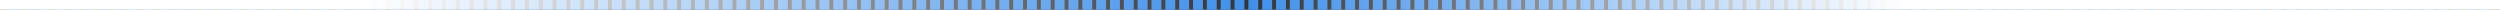 <?xml version="1.0" encoding="utf-8"?>
<!-- Generator: Adobe Illustrator 16.0.0, SVG Export Plug-In . SVG Version: 6.00 Build 0)  -->
<!DOCTYPE svg PUBLIC "-//W3C//DTD SVG 1.1//EN" "http://www.w3.org/Graphics/SVG/1.1/DTD/svg11.dtd">
<svg version="1.1" id="Layer_1" xmlns="http://www.w3.org/2000/svg" xmlns:xlink="http://www.w3.org/1999/xlink" x="0px" y="0px"
	 width="1024px" height="4.027px" viewBox="0 0 1024 4.027" enable-background="new 0 0 1024 4.027" xml:space="preserve">
<rect x="0" y="0" width="1024" height="4.027" fill="#333333" stroke="none"/>
<g>
	<rect x="4.255" y="-0.018" fill="#3F90EB" width="4.062" height="4.062"/>
	<rect x="10.302" y="-0.018" fill="#3F90EB" width="4.062" height="4.062"/>
	<rect x="16.35" y="-0.018" fill="#3F90EB" width="4.063" height="4.062"/>
	<rect x="22.397" y="-0.018" fill="#3F90EB" width="4.063" height="4.062"/>
	<rect x="28.445" y="-0.018" fill="#3F90EB" width="4.063" height="4.062"/>
	<rect x="34.493" y="-0.018" fill="#3F90EB" width="4.062" height="4.062"/>
	<rect x="40.54" y="-0.018" fill="#3F90EB" width="4.062" height="4.062"/>
	<rect x="46.587" y="-0.018" fill="#3F90EB" width="4.062" height="4.062"/>
	<rect x="52.635" y="-0.018" fill="#3F90EB" width="4.062" height="4.062"/>
	<rect x="58.683" y="-0.018" fill="#3F90EB" width="4.063" height="4.062"/>
	<rect x="64.73" y="-0.018" fill="#3F90EB" width="4.063" height="4.062"/>
	<rect x="70.777" y="-0.018" fill="#3F90EB" width="4.063" height="4.062"/>
	<rect x="76.825" y="-0.018" fill="#3F90EB" width="4.062" height="4.062"/>
	<rect x="82.873" y="-0.018" fill="#3F90EB" width="4.062" height="4.062"/>
	<rect x="88.92" y="-0.018" fill="#3F90EB" width="4.062" height="4.062"/>
	<rect x="94.967" y="-0.018" fill="#3F90EB" width="4.062" height="4.062"/>
	<rect x="101.015" y="-0.018" fill="#3F90EB" width="4.063" height="4.062"/>
	<rect x="107.063" y="-0.018" fill="#3F90EB" width="4.063" height="4.062"/>
	<rect x="113.11" y="-0.018" fill="#3F90EB" width="4.063" height="4.062"/>
	<rect x="119.158" y="-0.018" fill="#3F90EB" width="4.062" height="4.062"/>
	<rect x="125.205" y="-0.018" fill="#3F90EB" width="4.062" height="4.062"/>
	<rect x="131.252" y="-0.018" fill="#3F90EB" width="4.062" height="4.062"/>
	<rect x="137.3" y="-0.018" fill="#3F90EB" width="4.062" height="4.062"/>
	<rect x="142.967" y="-0.018" fill="#3F90EB" width="4.062" height="4.062"/>
	<rect x="148.634" y="-0.018" fill="#3F90EB" width="4.062" height="4.062"/>
	<rect x="154.301" y="-0.018" fill="#3F90EB" width="4.062" height="4.062"/>
	<rect x="159.968" y="-0.018" fill="#3F90EB" width="4.062" height="4.062"/>
	<rect x="165.635" y="-0.018" fill="#3F90EB" width="4.062" height="4.062"/>
	<rect x="171.302" y="-0.018" fill="#3F90EB" width="4.062" height="4.062"/>
	<rect x="176.969" y="-0.018" fill="#3F90EB" width="4.062" height="4.062"/>
	<rect x="182.636" y="-0.018" fill="#3F90EB" width="4.062" height="4.062"/>
	<rect x="188.303" y="-0.018" fill="#3F90EB" width="4.063" height="4.062"/>
	<rect x="193.97" y="-0.018" fill="#3F90EB" width="4.063" height="4.062"/>
	<rect x="199.637" y="-0.018" fill="#3F90EB" width="4.063" height="4.062"/>
	<rect x="205.304" y="-0.018" fill="#3F90EB" width="4.063" height="4.062"/>
	<rect x="210.971" y="-0.018" fill="#3F90EB" width="4.063" height="4.062"/>
	<rect x="216.638" y="-0.018" fill="#3F90EB" width="4.063" height="4.062"/>
	<rect x="222.305" y="-0.018" fill="#3F90EB" width="4.063" height="4.062"/>
	<rect x="227.972" y="-0.018" fill="#3F90EB" width="4.063" height="4.062"/>
	<rect x="233.639" y="-0.018" fill="#3F90EB" width="4.063" height="4.062"/>
	<rect x="239.306" y="-0.018" fill="#3F90EB" width="4.063" height="4.062"/>
	<rect x="244.973" y="-0.018" fill="#3F90EB" width="4.063" height="4.062"/>
	<rect x="250.64" y="-0.018" fill="#3F90EB" width="4.063" height="4.062"/>
	<rect x="256.307" y="-0.018" fill="#3F90EB" width="4.063" height="4.062"/>
	<rect x="261.974" y="-0.018" fill="#3F90EB" width="4.063" height="4.062"/>
	<rect x="267.641" y="-0.018" fill="#3F90EB" width="4.063" height="4.062"/>
	<rect x="273.308" y="-0.018" fill="#3F90EB" width="4.063" height="4.062"/>
	<rect x="278.975" y="-0.018" fill="#3F90EB" width="4.063" height="4.062"/>
	<rect x="284.642" y="-0.018" fill="#3F90EB" width="4.063" height="4.062"/>
	<rect x="290.309" y="-0.018" fill="#3F90EB" width="4.063" height="4.062"/>
	<rect x="295.976" y="-0.018" fill="#3F90EB" width="4.063" height="4.062"/>
	<rect x="301.643" y="-0.018" fill="#3F90EB" width="4.063" height="4.062"/>
	<rect x="307.31" y="-0.018" fill="#3F90EB" width="4.062" height="4.062"/>
	<rect x="312.977" y="-0.018" fill="#3F90EB" width="4.062" height="4.062"/>
	<rect x="318.644" y="-0.018" fill="#3F90EB" width="4.062" height="4.062"/>
	<rect x="324.311" y="-0.018" fill="#3F90EB" width="4.062" height="4.062"/>
	<rect x="329.978" y="-0.018" fill="#3F90EB" width="4.062" height="4.062"/>
	<rect x="335.645" y="-0.018" fill="#3F90EB" width="4.062" height="4.062"/>
	<rect x="341.312" y="-0.018" fill="#3F90EB" width="4.062" height="4.062"/>
	<rect x="346.979" y="-0.018" fill="#3F90EB" width="4.062" height="4.062"/>
	<rect x="352.646" y="-0.018" fill="#3F90EB" width="4.062" height="4.062"/>
	<rect x="358.313" y="-0.018" fill="#3F90EB" width="4.062" height="4.062"/>
	<rect x="363.98" y="-0.018" fill="#3F90EB" width="4.062" height="4.062"/>
	<rect x="369.647" y="-0.018" fill="#3F90EB" width="4.063" height="4.062"/>
	<rect x="375.314" y="-0.018" fill="#3F90EB" width="4.062" height="4.062"/>
	<rect x="380.981" y="-0.018" fill="#3F90EB" width="4.063" height="4.062"/>
	<rect x="386.648" y="-0.018" fill="#3F90EB" width="4.063" height="4.062"/>
	<rect x="392.315" y="-0.018" fill="#3F90EB" width="4.063" height="4.062"/>
	<rect x="397.982" y="-0.018" fill="#3F90EB" width="4.063" height="4.062"/>
	<rect x="403.649" y="-0.018" fill="#3F90EB" width="4.063" height="4.062"/>
	<rect x="409.316" y="-0.018" fill="#3F90EB" width="4.063" height="4.062"/>
	<rect x="414.983" y="-0.018" fill="#3F90EB" width="4.063" height="4.062"/>
	<rect x="420.65" y="-0.018" fill="#3F90EB" width="4.063" height="4.062"/>
	<rect x="426.317" y="-0.018" fill="#3F90EB" width="4.063" height="4.062"/>
	<rect x="431.984" y="-0.018" fill="#3F90EB" width="4.063" height="4.062"/>
	<rect x="437.651" y="-0.018" fill="#3F90EB" width="4.063" height="4.062"/>
	<rect x="443.318" y="-0.018" fill="#3F90EB" width="4.063" height="4.062"/>
	<rect x="448.985" y="-0.018" fill="#3F90EB" width="4.063" height="4.062"/>
	<rect x="454.652" y="-0.018" fill="#3F90EB" width="4.063" height="4.062"/>
	<rect x="460.319" y="-0.018" fill="#3F90EB" width="4.063" height="4.062"/>
	<rect x="465.986" y="-0.018" fill="#3F90EB" width="4.063" height="4.062"/>
	<rect x="471.653" y="-0.018" fill="#3F90EB" width="4.063" height="4.062"/>
	<rect x="477.32" y="-0.018" fill="#3F90EB" width="4.063" height="4.062"/>
	<rect x="482.987" y="-0.018" fill="#3F90EB" width="4.063" height="4.062"/>
	<rect x="488.654" y="-0.018" fill="#3F90EB" width="4.063" height="4.062"/>
	<rect x="494.321" y="-0.018" fill="#3F90EB" width="4.063" height="4.062"/>
	<rect x="499.988" y="-0.018" fill="#3F90EB" width="4.063" height="4.062"/>
	<rect x="505.655" y="-0.018" fill="#3F90EB" width="4.063" height="4.062"/>
	<rect x="511.322" y="-0.018" fill="#3F90EB" width="4.062" height="4.062"/>
	<rect x="516.988" y="-0.018" fill="#3F90EB" width="4.062" height="4.062"/>
	<rect x="522.656" y="-0.018" fill="#3F90EB" width="4.062" height="4.062"/>
	<rect x="528.322" y="-0.018" fill="#3F90EB" width="4.062" height="4.062"/>
	<rect x="533.99" y="-0.018" fill="#3F90EB" width="4.062" height="4.062"/>
	<rect x="539.656" y="-0.018" fill="#3F90EB" width="4.062" height="4.062"/>
	<rect x="545.323" y="-0.018" fill="#3F90EB" width="4.062" height="4.062"/>
	<rect x="550.99" y="-0.018" fill="#3F90EB" width="4.062" height="4.062"/>
	<rect x="556.656" y="-0.018" fill="#3F90EB" width="4.062" height="4.062"/>
	<rect x="562.323" y="-0.018" fill="#3F90EB" width="4.062" height="4.062"/>
	<rect x="567.99" y="-0.018" fill="#3F90EB" width="4.062" height="4.062"/>
	<rect x="573.656" y="-0.018" fill="#3F90EB" width="4.062" height="4.062"/>
	<rect x="579.323" y="-0.018" fill="#3F90EB" width="4.062" height="4.062"/>
	<rect x="584.99" y="-0.018" fill="#3F90EB" width="4.062" height="4.062"/>
	<rect x="590.657" y="-0.018" fill="#3F90EB" width="4.062" height="4.062"/>
	<rect x="596.323" y="-0.018" fill="#3F90EB" width="4.062" height="4.062"/>
	<rect x="601.991" y="-0.018" fill="#3F90EB" width="4.062" height="4.062"/>
	<rect x="607.657" y="-0.018" fill="#3F90EB" width="4.062" height="4.062"/>
	<rect x="613.325" y="-0.018" fill="#3F90EB" width="4.062" height="4.062"/>
	<rect x="618.991" y="-0.018" fill="#3F90EB" width="4.062" height="4.062"/>
	<rect x="624.659" y="-0.018" fill="#3F90EB" width="4.062" height="4.062"/>
	<rect x="630.325" y="-0.018" fill="#3F90EB" width="4.062" height="4.062"/>
	<rect x="635.993" y="-0.018" fill="#3F90EB" width="4.062" height="4.062"/>
	<rect x="641.659" y="-0.018" fill="#3F90EB" width="4.062" height="4.062"/>
	<rect x="647.327" y="-0.018" fill="#3F90EB" width="4.062" height="4.062"/>
	<rect x="652.993" y="-0.018" fill="#3F90EB" width="4.062" height="4.062"/>
	<rect x="658.661" y="-0.018" fill="#3F90EB" width="4.062" height="4.062"/>
	<rect x="664.327" y="-0.018" fill="#3F90EB" width="4.062" height="4.062"/>
	<rect x="669.995" y="-0.018" fill="#3F90EB" width="4.062" height="4.062"/>
	<rect x="675.661" y="-0.018" fill="#3F90EB" width="4.062" height="4.062"/>
	<rect x="681.329" y="-0.018" fill="#3F90EB" width="4.062" height="4.062"/>
	<rect x="686.995" y="-0.018" fill="#3F90EB" width="4.062" height="4.062"/>
	<rect x="692.663" y="-0.018" fill="#3F90EB" width="4.062" height="4.062"/>
	<rect x="698.329" y="-0.018" fill="#3F90EB" width="4.062" height="4.062"/>
	<rect x="703.997" y="-0.018" fill="#3F90EB" width="4.062" height="4.062"/>
	<rect x="709.663" y="-0.018" fill="#3F90EB" width="4.062" height="4.062"/>
	<rect x="715.331" y="-0.018" fill="#3F90EB" width="4.062" height="4.062"/>
	<rect x="720.997" y="-0.018" fill="#3F90EB" width="4.062" height="4.062"/>
	<rect x="726.666" y="-0.018" fill="#3F90EB" width="4.062" height="4.062"/>
	<rect x="732.331" y="-0.018" fill="#3F90EB" width="4.062" height="4.062"/>
	<rect x="738" y="-0.018" fill="#3F90EB" width="4.062" height="4.062"/>
	<rect x="743.666" y="-0.018" fill="#3F90EB" width="4.062" height="4.062"/>
	<rect x="749.336" y="-0.018" fill="#3F90EB" width="4.062" height="4.062"/>
	<rect x="755" y="-0.018" fill="#3F90EB" width="4.062" height="4.062"/>
	<rect x="760.67" y="-0.018" fill="#3F90EB" width="4.062" height="4.062"/>
	<rect x="766.336" y="-0.018" fill="#3F90EB" width="4.062" height="4.062"/>
	<rect x="772.004" y="-0.018" fill="#3F90EB" width="4.062" height="4.062"/>
	<rect x="777.67" y="-0.018" fill="#3F90EB" width="4.062" height="4.062"/>
	<rect x="783.338" y="-0.018" fill="#3F90EB" width="4.062" height="4.062"/>
	<rect x="789.004" y="-0.018" fill="#3F90EB" width="4.062" height="4.062"/>
	<rect x="794.672" y="-0.018" fill="#3F90EB" width="4.062" height="4.062"/>
	<rect x="800.338" y="-0.018" fill="#3F90EB" width="4.062" height="4.062"/>
	<rect x="806.006" y="-0.018" fill="#3F90EB" width="4.062" height="4.062"/>
	<rect x="811.672" y="-0.018" fill="#3F90EB" width="4.062" height="4.062"/>
	<rect x="817.34" y="-0.018" fill="#3F90EB" width="4.062" height="4.062"/>
	<rect x="823.006" y="-0.018" fill="#3F90EB" width="4.062" height="4.062"/>
	<rect x="828.674" y="-0.018" fill="#3F90EB" width="4.062" height="4.062"/>
	<rect x="834.34" y="-0.018" fill="#3F90EB" width="4.062" height="4.062"/>
	<rect x="840.008" y="-0.018" fill="#3F90EB" width="4.062" height="4.062"/>
	<rect x="845.674" y="-0.018" fill="#3F90EB" width="4.062" height="4.062"/>
	<rect x="851.342" y="-0.018" fill="#3F90EB" width="4.062" height="4.062"/>
	<rect x="857.008" y="-0.018" fill="#3F90EB" width="4.062" height="4.062"/>
	<rect x="862.676" y="-0.018" fill="#3F90EB" width="4.062" height="4.062"/>
	<rect x="868.342" y="-0.018" fill="#3F90EB" width="4.062" height="4.062"/>
	<rect x="874.01" y="-0.018" fill="#3F90EB" width="4.062" height="4.062"/>
	<rect x="879.676" y="-0.018" fill="#3F90EB" width="4.062" height="4.062"/>
	<rect x="885.344" y="-0.018" fill="#3F90EB" width="4.062" height="4.062"/>
	<rect x="891.01" y="-0.018" fill="#3F90EB" width="4.062" height="4.062"/>
	<rect x="896.678" y="-0.018" fill="#3F90EB" width="4.062" height="4.062"/>
	<rect x="902.344" y="-0.018" fill="#3F90EB" width="4.062" height="4.062"/>
	<rect x="908.012" y="-0.018" fill="#3F90EB" width="4.062" height="4.062"/>
	<rect x="913.678" y="-0.018" fill="#3F90EB" width="4.062" height="4.062"/>
	<rect x="919.346" y="-0.018" fill="#3F90EB" width="4.062" height="4.062"/>
	<rect x="925.012" y="-0.018" fill="#3F90EB" width="4.062" height="4.062"/>
	<rect x="930.68" y="-0.018" fill="#3F90EB" width="4.062" height="4.062"/>
	<rect x="936.346" y="-0.018" fill="#3F90EB" width="4.062" height="4.062"/>
	<rect x="942.014" y="-0.018" fill="#3F90EB" width="4.062" height="4.062"/>
	<rect x="947.68" y="-0.018" fill="#3F90EB" width="4.062" height="4.062"/>
	<rect x="953.348" y="-0.018" fill="#3F90EB" width="4.062" height="4.062"/>
	<rect x="959.014" y="-0.018" fill="#3F90EB" width="4.062" height="4.062"/>
	<rect x="964.682" y="-0.018" fill="#3F90EB" width="4.062" height="4.062"/>
	<rect x="970.348" y="-0.018" fill="#3F90EB" width="4.062" height="4.062"/>
	<rect x="976.016" y="-0.018" fill="#3F90EB" width="4.062" height="4.062"/>
	<rect x="981.682" y="-0.018" fill="#3F90EB" width="4.062" height="4.062"/>
	<rect x="987.35" y="-0.018" fill="#3F90EB" width="4.062" height="4.062"/>
	<rect x="993.016" y="-0.018" fill="#3F90EB" width="4.062" height="4.062"/>
	<rect x="998.684" y="-0.018" fill="#3F90EB" width="4.062" height="4.062"/>
	<rect x="1004.35" y="-0.018" fill="#3F90EB" width="4.062" height="4.062"/>
	<rect x="1010.018" y="-0.018" fill="#3F90EB" width="4.062" height="4.062"/>
	<rect x="1015.684" y="-0.018" fill="#3F90EB" width="4.062" height="4.062"/>
</g>
<linearGradient id="SVGID_1_" gradientUnits="userSpaceOnUse" x1="25.08" y1="-762.795" x2="1049.08" y2="-762.795" gradientTransform="matrix(1 0 0 -1 -25.08 -760.782)">
	<stop  offset="0.145" style="stop-color:#FFFFFF"/>
	<stop  offset="0.5" style="stop-color:#FFFFFF;stop-opacity:0"/>
	<stop  offset="0.763" style="stop-color:#FFFFFF"/>
</linearGradient>
<rect x="0" y="0.013" fill="url(#SVGID_1_)" width="1024" height="4"/>
</svg>
